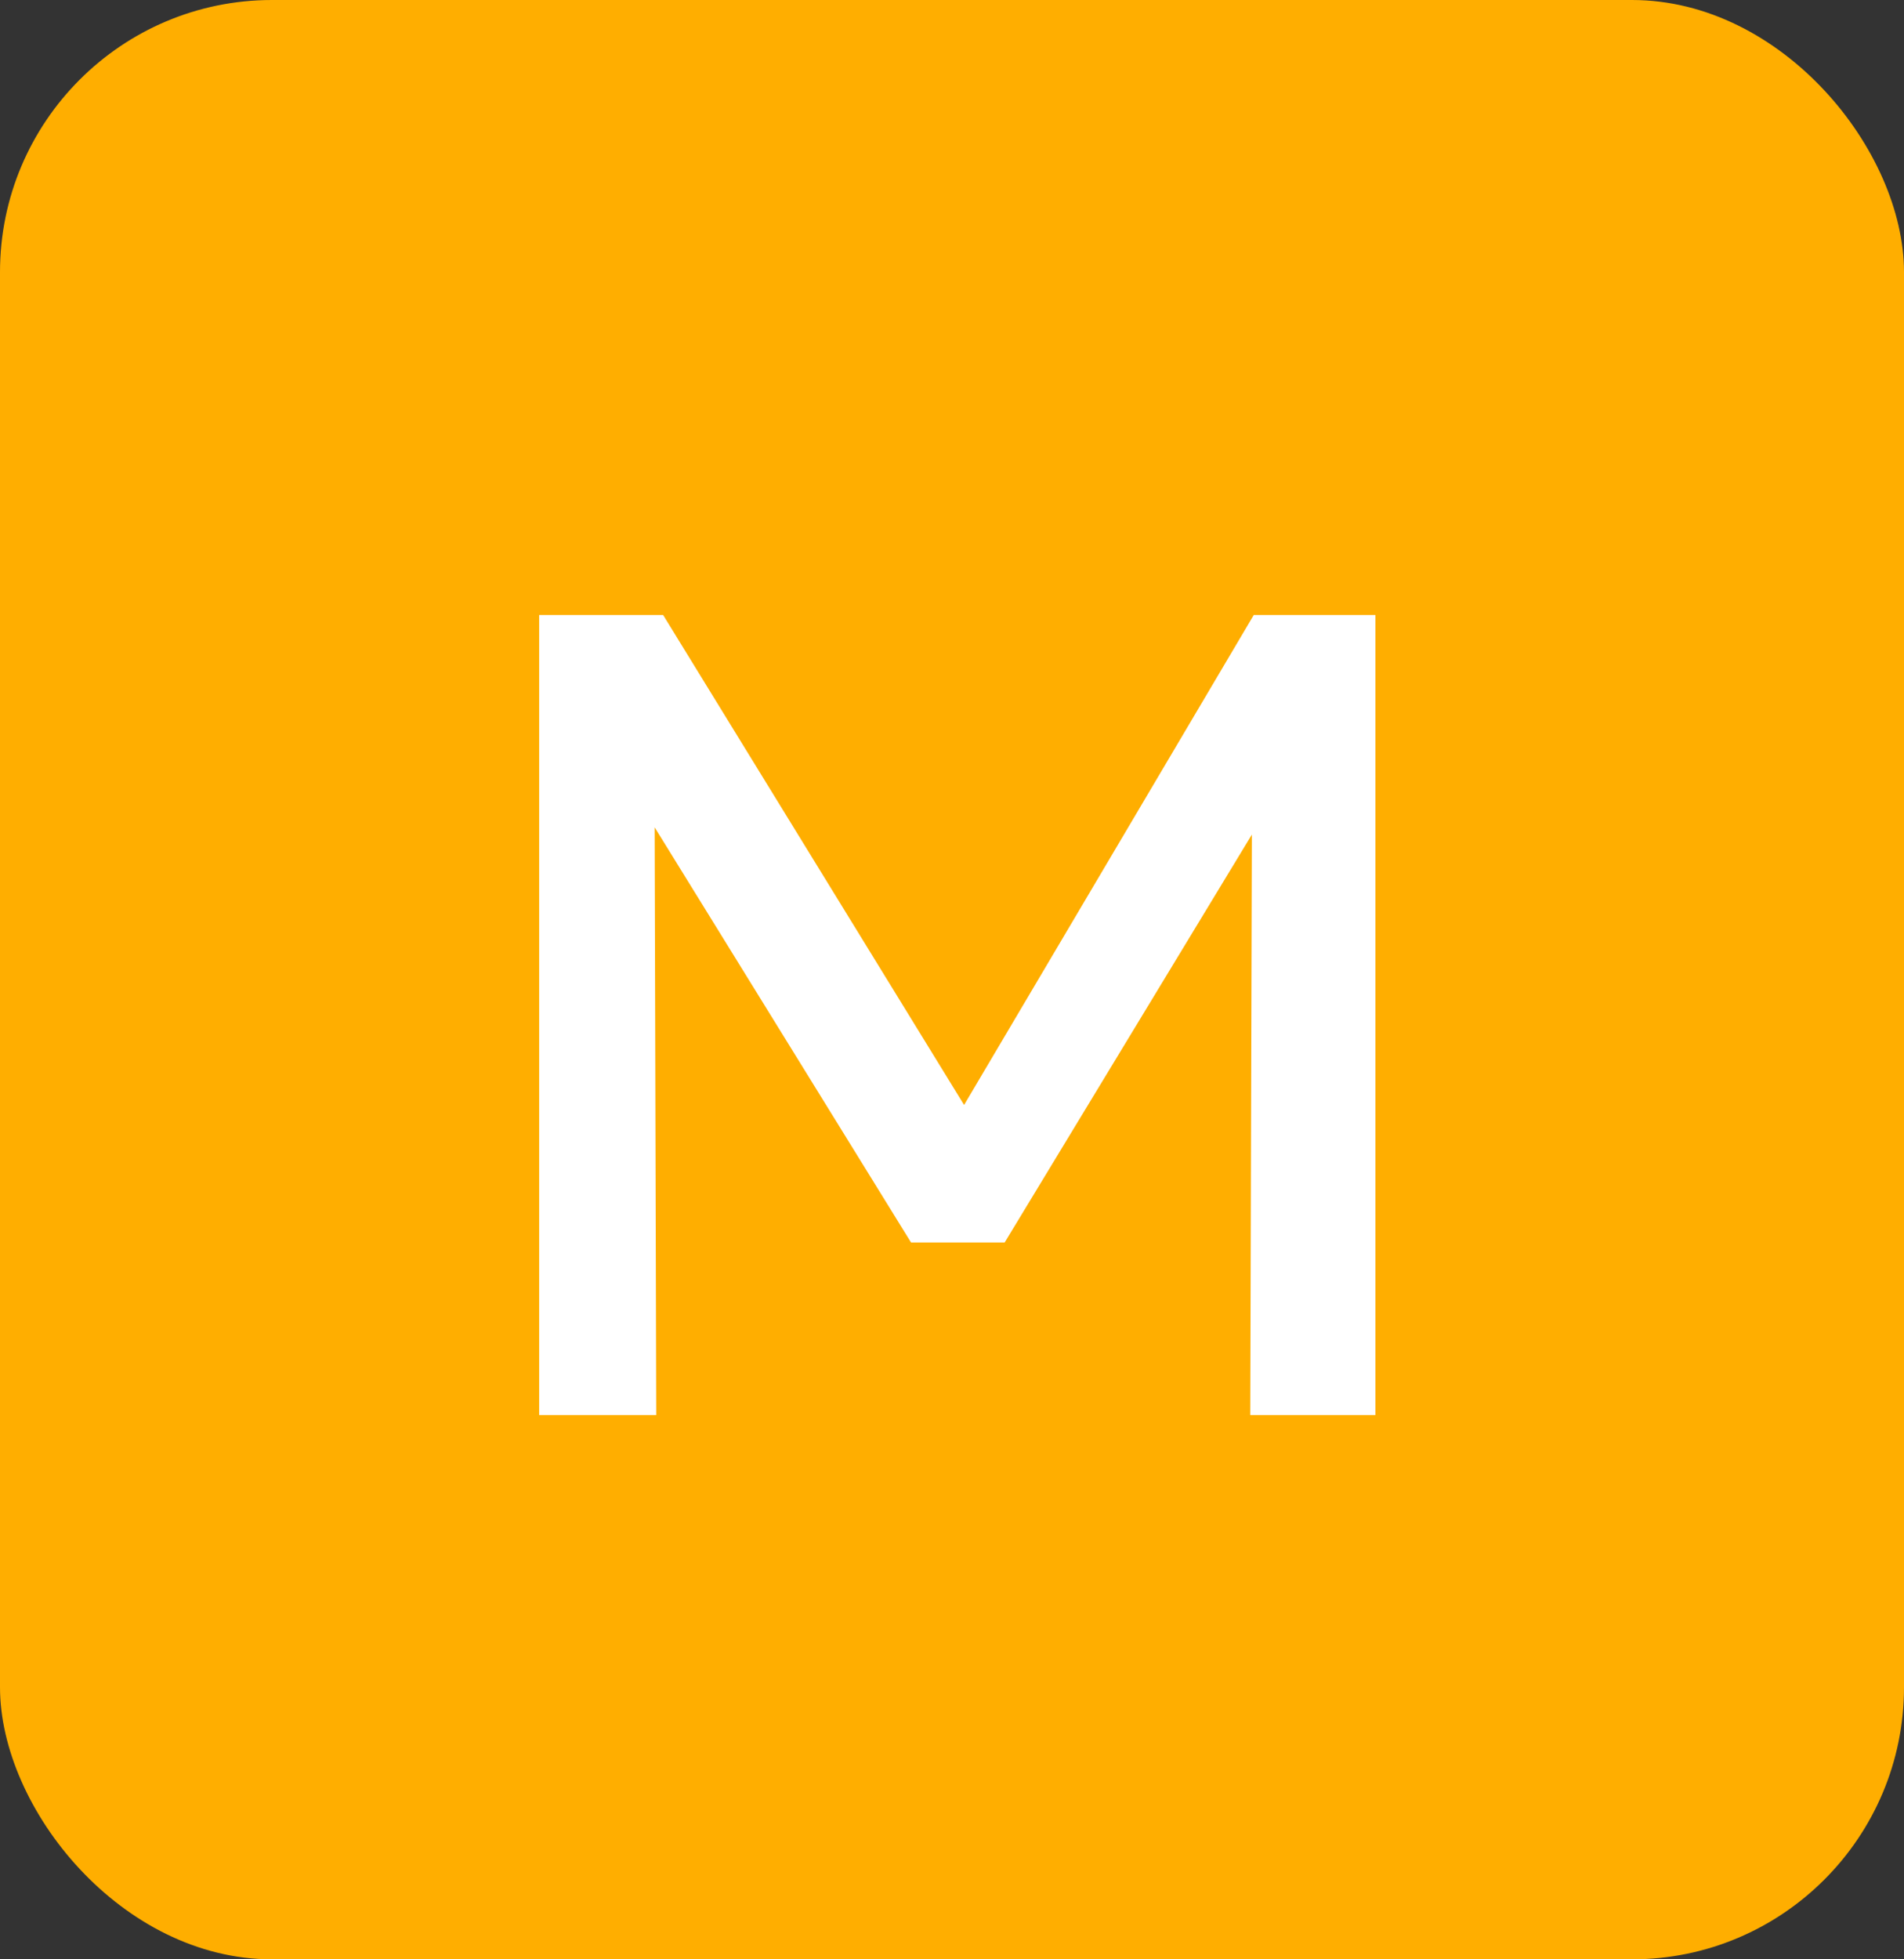 <svg width="35" height="36" viewBox="0 0 35 36" fill="none" xmlns="http://www.w3.org/2000/svg">
<rect x="0" y="0" width="35" height="36" fill="#333333" stroke="none"/>
<rect width="35" height="36" rx="5" fill="#FFAE00"/>
<path d="M9.911 26V11.3H12.19L18.185 21.055L17.271 21.065L23.047 11.3H25.283V26H22.983L23.015 14.429L23.466 14.586L18.468 22.829H16.747L11.654 14.586L12.032 14.429L12.063 26H9.911Z" fill="white"/>
</svg>
